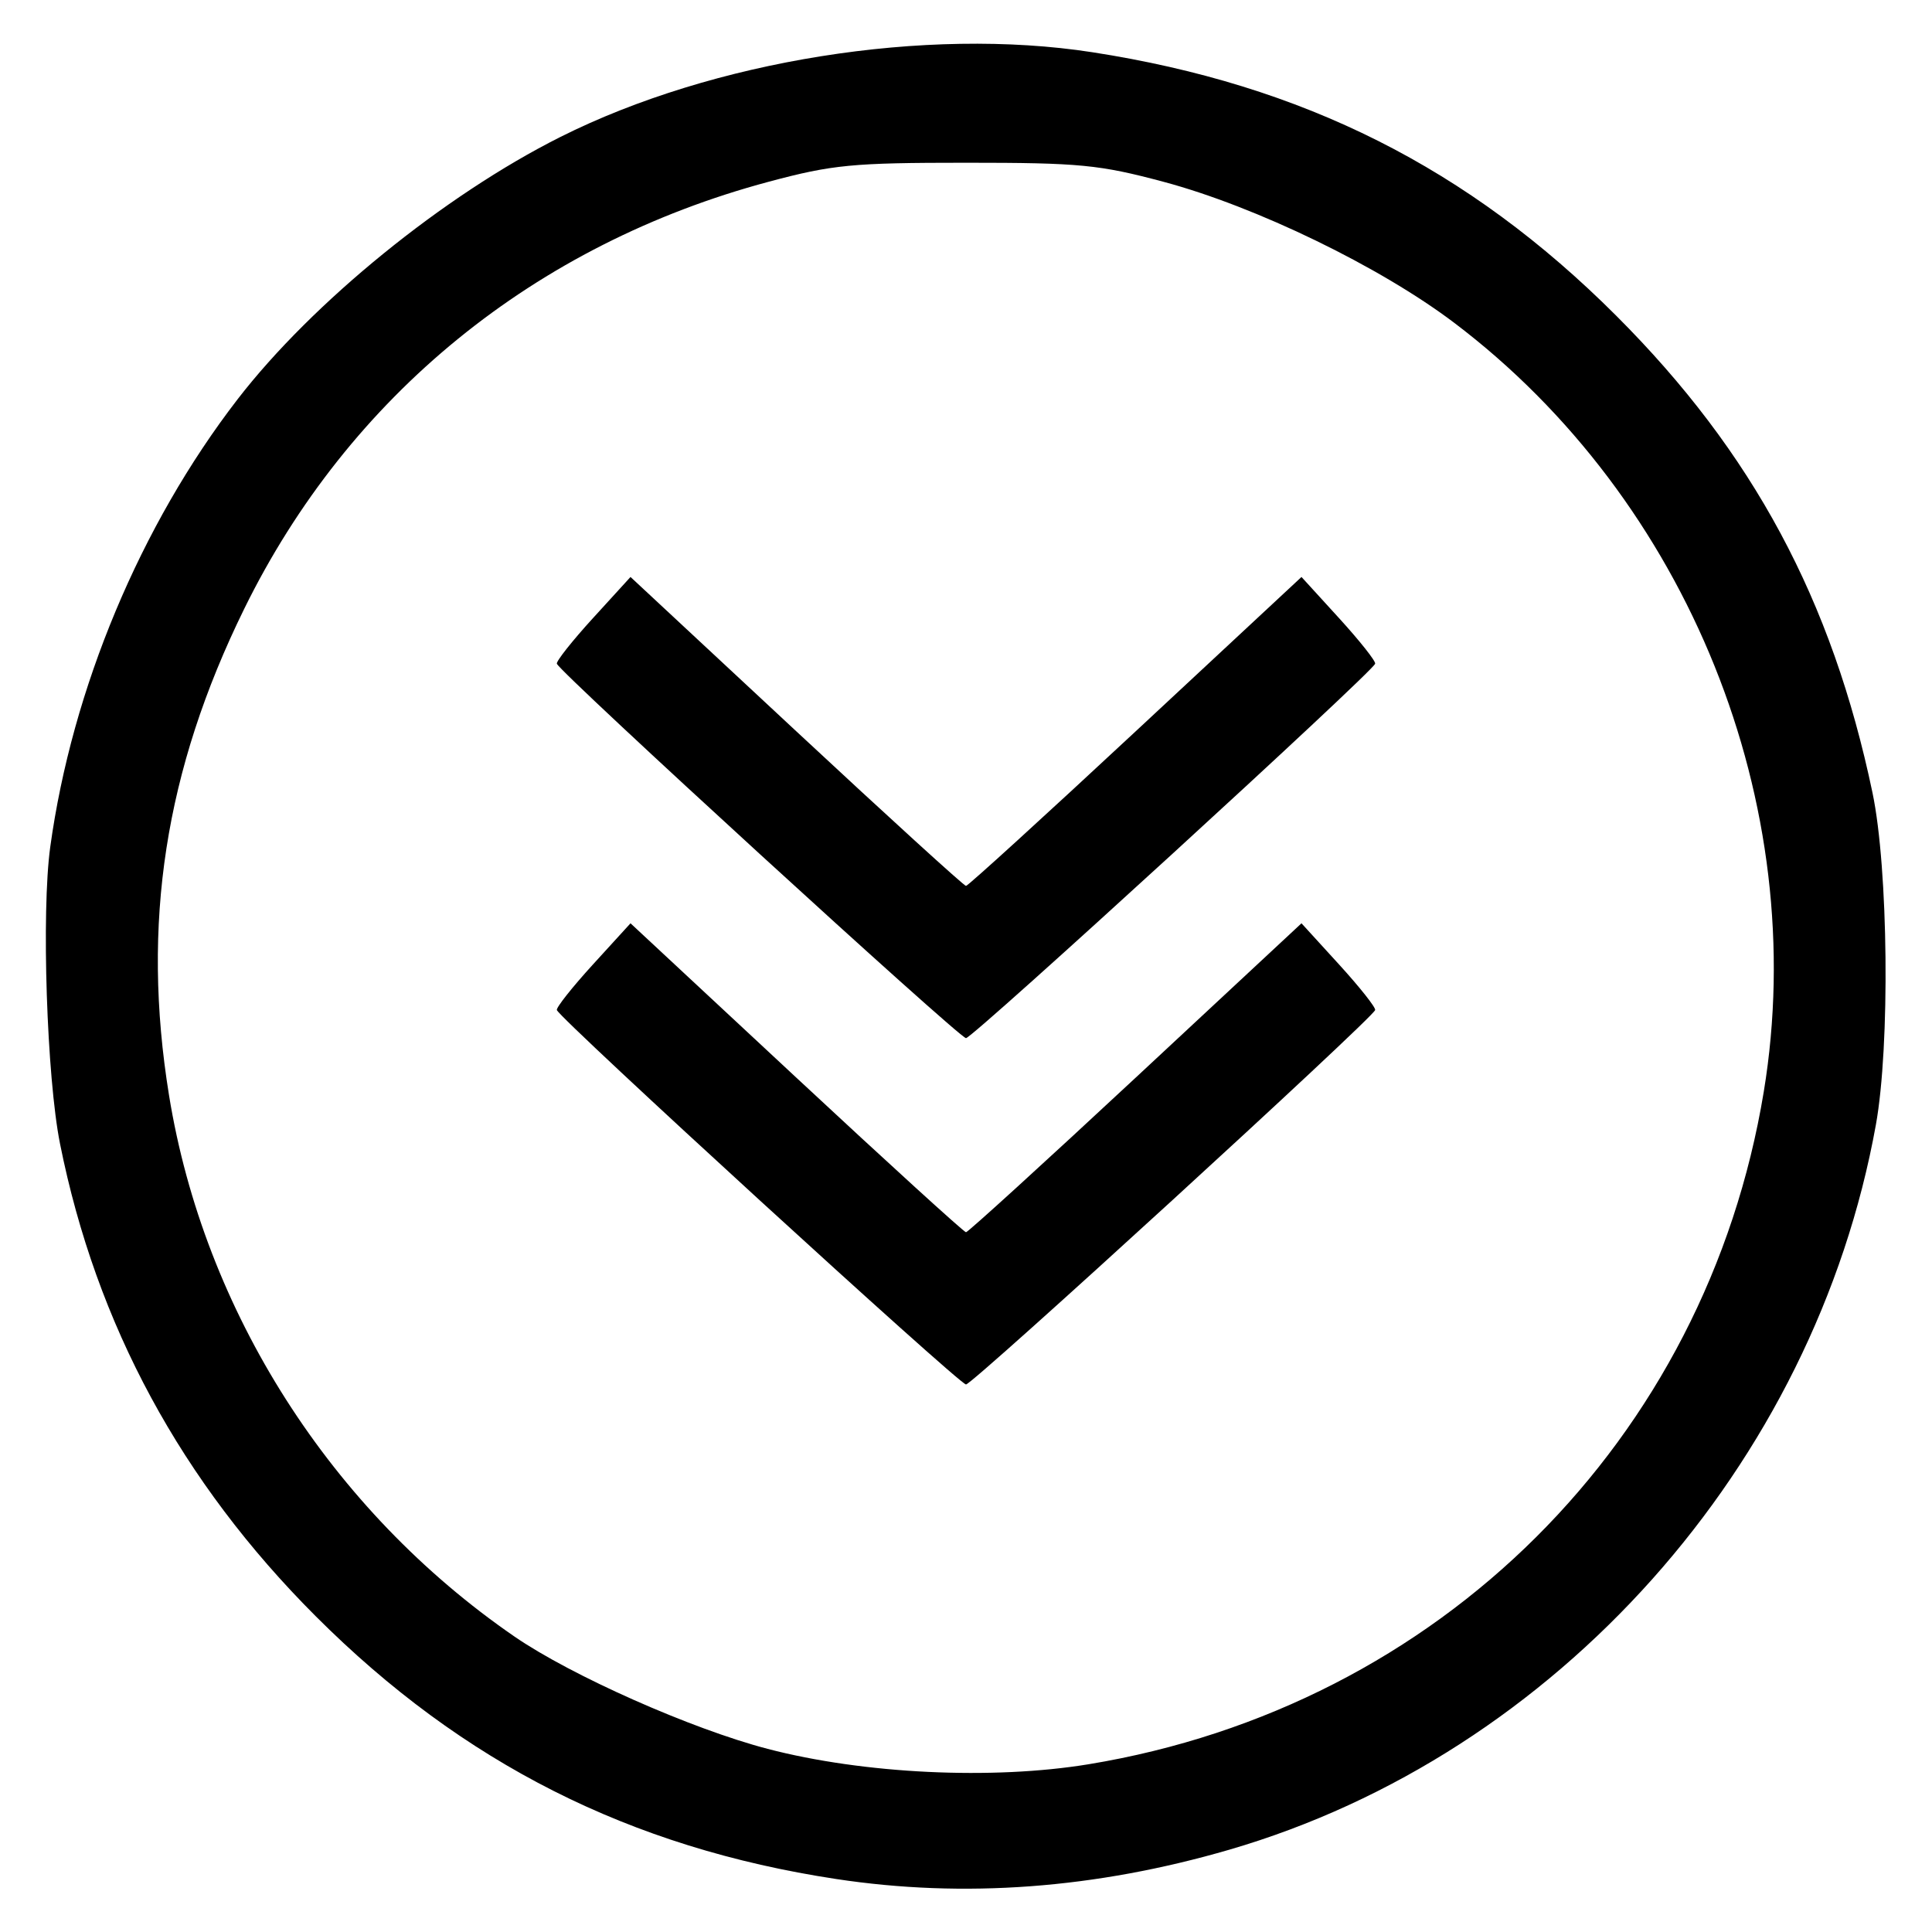<?xml version="1.0" encoding="UTF-8" standalone="no"?>
<svg
   xmlns:dc="http://purl.org/dc/elements/1.1/"
   xmlns:cc="http://creativecommons.org/ns#"
   xmlns:rdf="http://www.w3.org/1999/02/22-rdf-syntax-ns#"
   xmlns:svg="http://www.w3.org/2000/svg"
   xmlns="http://www.w3.org/2000/svg"
   xmlns:sodipodi="http://sodipodi.sourceforge.net/DTD/sodipodi-0.dtd"
   xmlns:inkscape="http://www.inkscape.org/namespaces/inkscape"
   inkscape:version="1.0 (4035a4fb49, 2020-05-01)"
   height="128"
   width="128"
   sodipodi:docname="scroll-indicator.svg"
   id="svg2"
   version="1.1">
  <defs
     id="defs6" />
  <sodipodi:namedview
     inkscape:current-layer="layer1"
     inkscape:window-maximized="1"
     inkscape:window-y="27"
     inkscape:window-x="0"
     inkscape:cy="66.520124"
     inkscape:cx="92.700829"
     inkscape:zoom="4.9033333"
     showgrid="false"
     id="namedview4"
     inkscape:window-height="1025"
     inkscape:window-width="1920"
     inkscape:pageshadow="2"
     inkscape:pageopacity="0"
     guidetolerance="10"
     gridtolerance="10"
     objecttolerance="10"
     borderopacity="1"
     bordercolor="#666666"
     pagecolor="#ffffff" />
  <g
     style="display:inline"
     inkscape:label="Layer 1"
     id="layer1"
     inkscape:groupmode="layer">
    <path
       id="path847"
       d="M 3.329,56.113 C 4.774,45.624 9.306,34.794 15.741,26.452 20.697,20.029 29.417,12.943 37.126,9.075 47.236,4.002 61.342,1.754 72.365,3.46 86.347,5.624 97.29,11.128 107.081,20.919 c 9.051,9.051 14.302,18.827 16.978,31.609 1.049,5.013 1.169,16.747 0.224,21.988 -4.065,22.552 -21.164,41.723 -42.84,48.032 -8.863,2.58 -17.571,3.228 -26.048,1.941 C 41.74,122.415 30.655,116.818 20.919,107.081 12.01,98.173 6.375,87.761 3.977,75.779 3.098,71.383 2.736,60.417 3.329,56.113 Z m 7.869,16.451 c 2.322,14.321 10.733,27.5 22.886,35.861 3.769,2.593 11.721,6.121 16.771,7.441 6.356,1.661 14.897,2.07 21.275,1.019 C 95.358,113.059 113.052,95.427 116.856,72.318 119.987,53.301 111.854,33.112 96.335,21.379 91.423,17.665 83.214,13.684 77.091,12.046 72.834,10.908 71.534,10.782 64,10.782 c -7.524,0 -8.838,0.126 -13.067,1.258 C 35.437,16.186 23.109,26.224 16.179,40.339 10.926,51.038 9.355,61.201 11.198,72.564 Z M 39.283,40.956 41.773,38.226 52.767,48.46 c 6.047,5.629 11.102,10.234 11.233,10.234 0.131,0 5.186,-4.605 11.233,-10.234 l 10.994,-10.234 2.49,2.729 c 1.369,1.501 2.445,2.86 2.39,3.019 -0.204,0.593 -26.662,24.805 -27.107,24.805 -0.444,0 -26.903,-24.212 -27.107,-24.805 -0.055,-0.159 1.021,-1.518 2.39,-3.019 z m 0,22.944 2.49,-2.729 10.994,10.234 c 6.047,5.629 11.102,10.234 11.233,10.234 0.131,0 5.186,-4.605 11.233,-10.234 l 10.994,-10.234 2.49,2.729 c 1.369,1.501 2.445,2.86 2.39,3.019 -0.204,0.593 -26.662,24.805 -27.107,24.805 -0.444,0 -26.903,-24.212 -27.107,-24.805 -0.055,-0.159 1.021,-1.518 2.39,-3.019 z"
       style="fill:#000000;stroke-width:0.478" />
  </g>
</svg>
